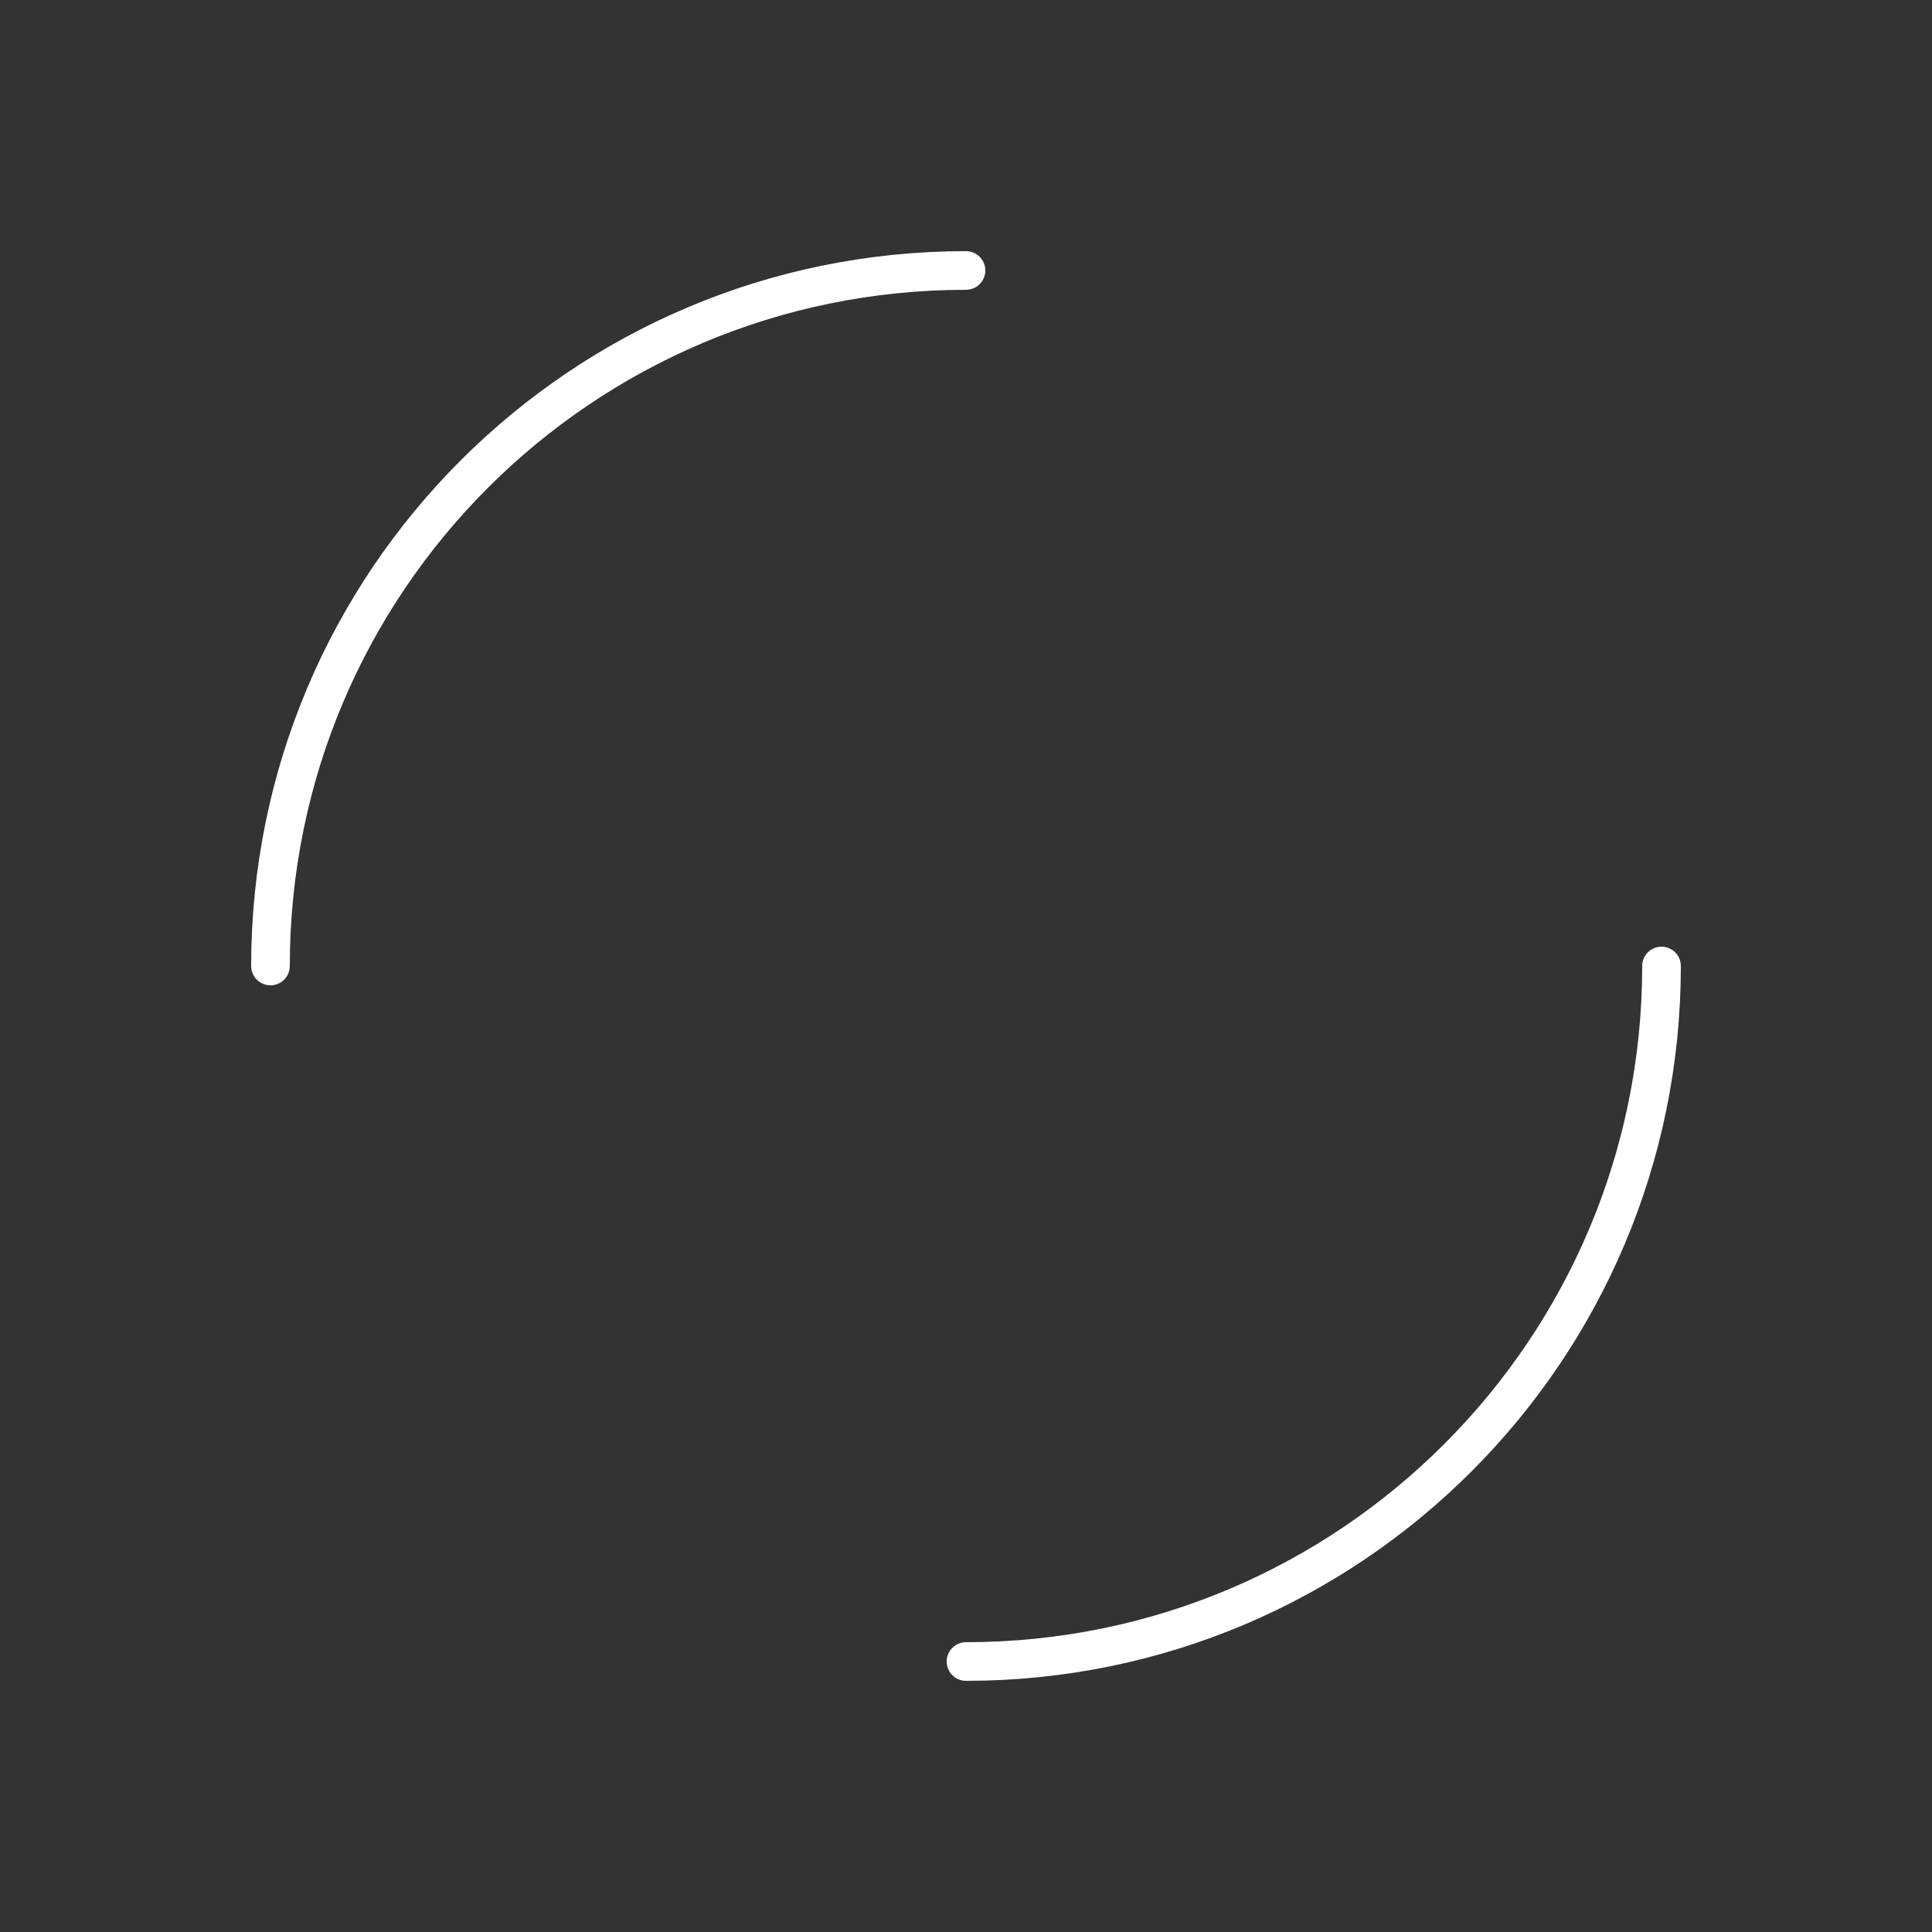<svg width="100" height="100" viewBox="0 0 100 100" fill="none" xmlns="http://www.w3.org/2000/svg">
<rect x="0" y="0" width="100" height="100" fill="#333333" stroke="none"/>
<g clip-path="url(#clip0)">
<path fill-rule="evenodd" clip-rule="evenodd" d="M67.899 59.054C67.754 58.271 67.852 57.464 68.179 56.737C68.49 56.023 69.007 55.415 69.666 54.986C70.326 54.558 71.098 54.328 71.888 54.325H72.109C73.413 54.325 74.662 53.816 75.584 52.911C76.505 52.007 77.023 50.78 77.023 49.5C77.023 48.221 76.505 46.993 75.584 46.089C74.662 45.184 73.413 44.676 72.109 44.676H71.692C70.901 44.672 70.129 44.443 69.47 44.014C68.811 43.585 68.294 42.977 67.982 42.263V42.07C67.655 41.343 67.558 40.536 67.702 39.753C67.847 38.971 68.227 38.249 68.793 37.68L68.941 37.535C69.397 37.087 69.76 36.555 70.007 35.97C70.254 35.384 70.382 34.756 70.382 34.122C70.382 33.488 70.254 32.86 70.007 32.275C69.76 31.689 69.397 31.157 68.941 30.709C68.484 30.26 67.942 29.904 67.346 29.662C66.749 29.419 66.11 29.294 65.464 29.294C64.819 29.294 64.179 29.419 63.583 29.662C62.986 29.904 62.445 30.26 61.988 30.709L61.841 30.854C61.262 31.41 60.527 31.783 59.73 31.925C58.933 32.066 58.111 31.971 57.37 31.65C56.643 31.344 56.024 30.836 55.587 30.189C55.151 29.542 54.916 28.783 54.913 28.007V27.79C54.913 26.511 54.396 25.283 53.474 24.379C52.553 23.474 51.303 22.966 50 22.966C48.697 22.966 47.447 23.474 46.526 24.379C45.604 25.283 45.087 26.511 45.087 27.79V28.2C45.084 28.976 44.849 29.735 44.413 30.382C43.977 31.029 43.357 31.537 42.63 31.843H42.434C41.693 32.164 40.871 32.26 40.074 32.118C39.277 31.976 38.542 31.603 37.963 31.047L37.815 30.902C37.359 30.453 36.817 30.097 36.221 29.855C35.624 29.612 34.985 29.487 34.339 29.487C33.693 29.487 33.054 29.612 32.458 29.855C31.861 30.097 31.319 30.453 30.863 30.902C30.406 31.35 30.044 31.882 29.797 32.468C29.549 33.053 29.422 33.681 29.422 34.315C29.422 34.949 29.549 35.577 29.797 36.163C30.044 36.748 30.406 37.28 30.863 37.728L31.01 37.873C31.577 38.442 31.957 39.164 32.101 39.946C32.246 40.729 32.148 41.536 31.821 42.263C31.54 43.013 31.036 43.662 30.375 44.127C29.713 44.592 28.925 44.85 28.112 44.869H27.89C26.587 44.869 25.338 45.377 24.416 46.282C23.495 47.186 22.977 48.413 22.977 49.693C22.977 50.973 23.495 52.2 24.416 53.104C25.338 54.009 26.587 54.517 27.89 54.517H28.308C29.099 54.521 29.871 54.751 30.53 55.179C31.189 55.608 31.706 56.216 32.018 56.93C32.345 57.657 32.442 58.464 32.298 59.247C32.153 60.029 31.773 60.752 31.207 61.32L31.059 61.465C30.603 61.913 30.24 62.445 29.993 63.031C29.746 63.616 29.619 64.244 29.619 64.878C29.619 65.512 29.746 66.14 29.993 66.725C30.24 67.311 30.603 67.843 31.059 68.291C31.516 68.74 32.058 69.096 32.654 69.338C33.251 69.581 33.89 69.706 34.536 69.706C35.181 69.706 35.821 69.581 36.417 69.338C37.014 69.096 37.556 68.74 38.012 68.291L38.159 68.147C38.738 67.591 39.474 67.217 40.27 67.076C41.067 66.934 41.889 67.029 42.63 67.35C43.394 67.626 44.055 68.121 44.528 68.771C45.001 69.42 45.264 70.195 45.283 70.993V71.21C45.283 72.49 45.801 73.717 46.722 74.621C47.644 75.526 48.894 76.034 50.197 76.034C51.5 76.034 52.749 75.526 53.671 74.621C54.592 73.717 55.11 72.49 55.11 71.21V70.8C55.113 70.024 55.347 69.265 55.784 68.618C56.22 67.971 56.84 67.463 57.566 67.158C58.307 66.837 59.129 66.741 59.926 66.883C60.723 67.024 61.458 67.397 62.037 67.954L62.185 68.098C62.641 68.547 63.183 68.903 63.779 69.145C64.376 69.388 65.015 69.513 65.661 69.513C66.307 69.513 66.946 69.388 67.542 69.145C68.139 68.903 68.681 68.547 69.137 68.098C69.594 67.65 69.956 67.118 70.204 66.532C70.451 65.947 70.578 65.319 70.578 64.685C70.578 64.051 70.451 63.423 70.204 62.837C69.956 62.252 69.594 61.72 69.137 61.272L68.99 61.127C68.423 60.559 68.043 59.836 67.899 59.054ZM57.455 49.5C57.455 53.357 54.117 56.483 50 56.483C45.883 56.483 42.545 53.357 42.545 49.5C42.545 45.644 45.883 42.517 50 42.517C54.117 42.517 57.455 45.644 57.455 49.5Z" fill="white"/>
<path d="M46.273 19.241L51.864 13.655L46.273 8.069" stroke="white" stroke-width="2" stroke-linecap="round" stroke-linejoin="round"/>
<path d="M53.727 91.862L48.136 86.276L53.727 80.69" stroke="white" stroke-width="2" stroke-linecap="round" stroke-linejoin="round"/>
</g>
<path d="M86 50C86 69.882 69.882 86 50 86M14 50C14 30.118 30.118 14 50 14" stroke="white" stroke-width="2" stroke-linecap="round"/>
<defs>
<clipPath id="clip0">
</clipPath>
</defs>
</svg>
